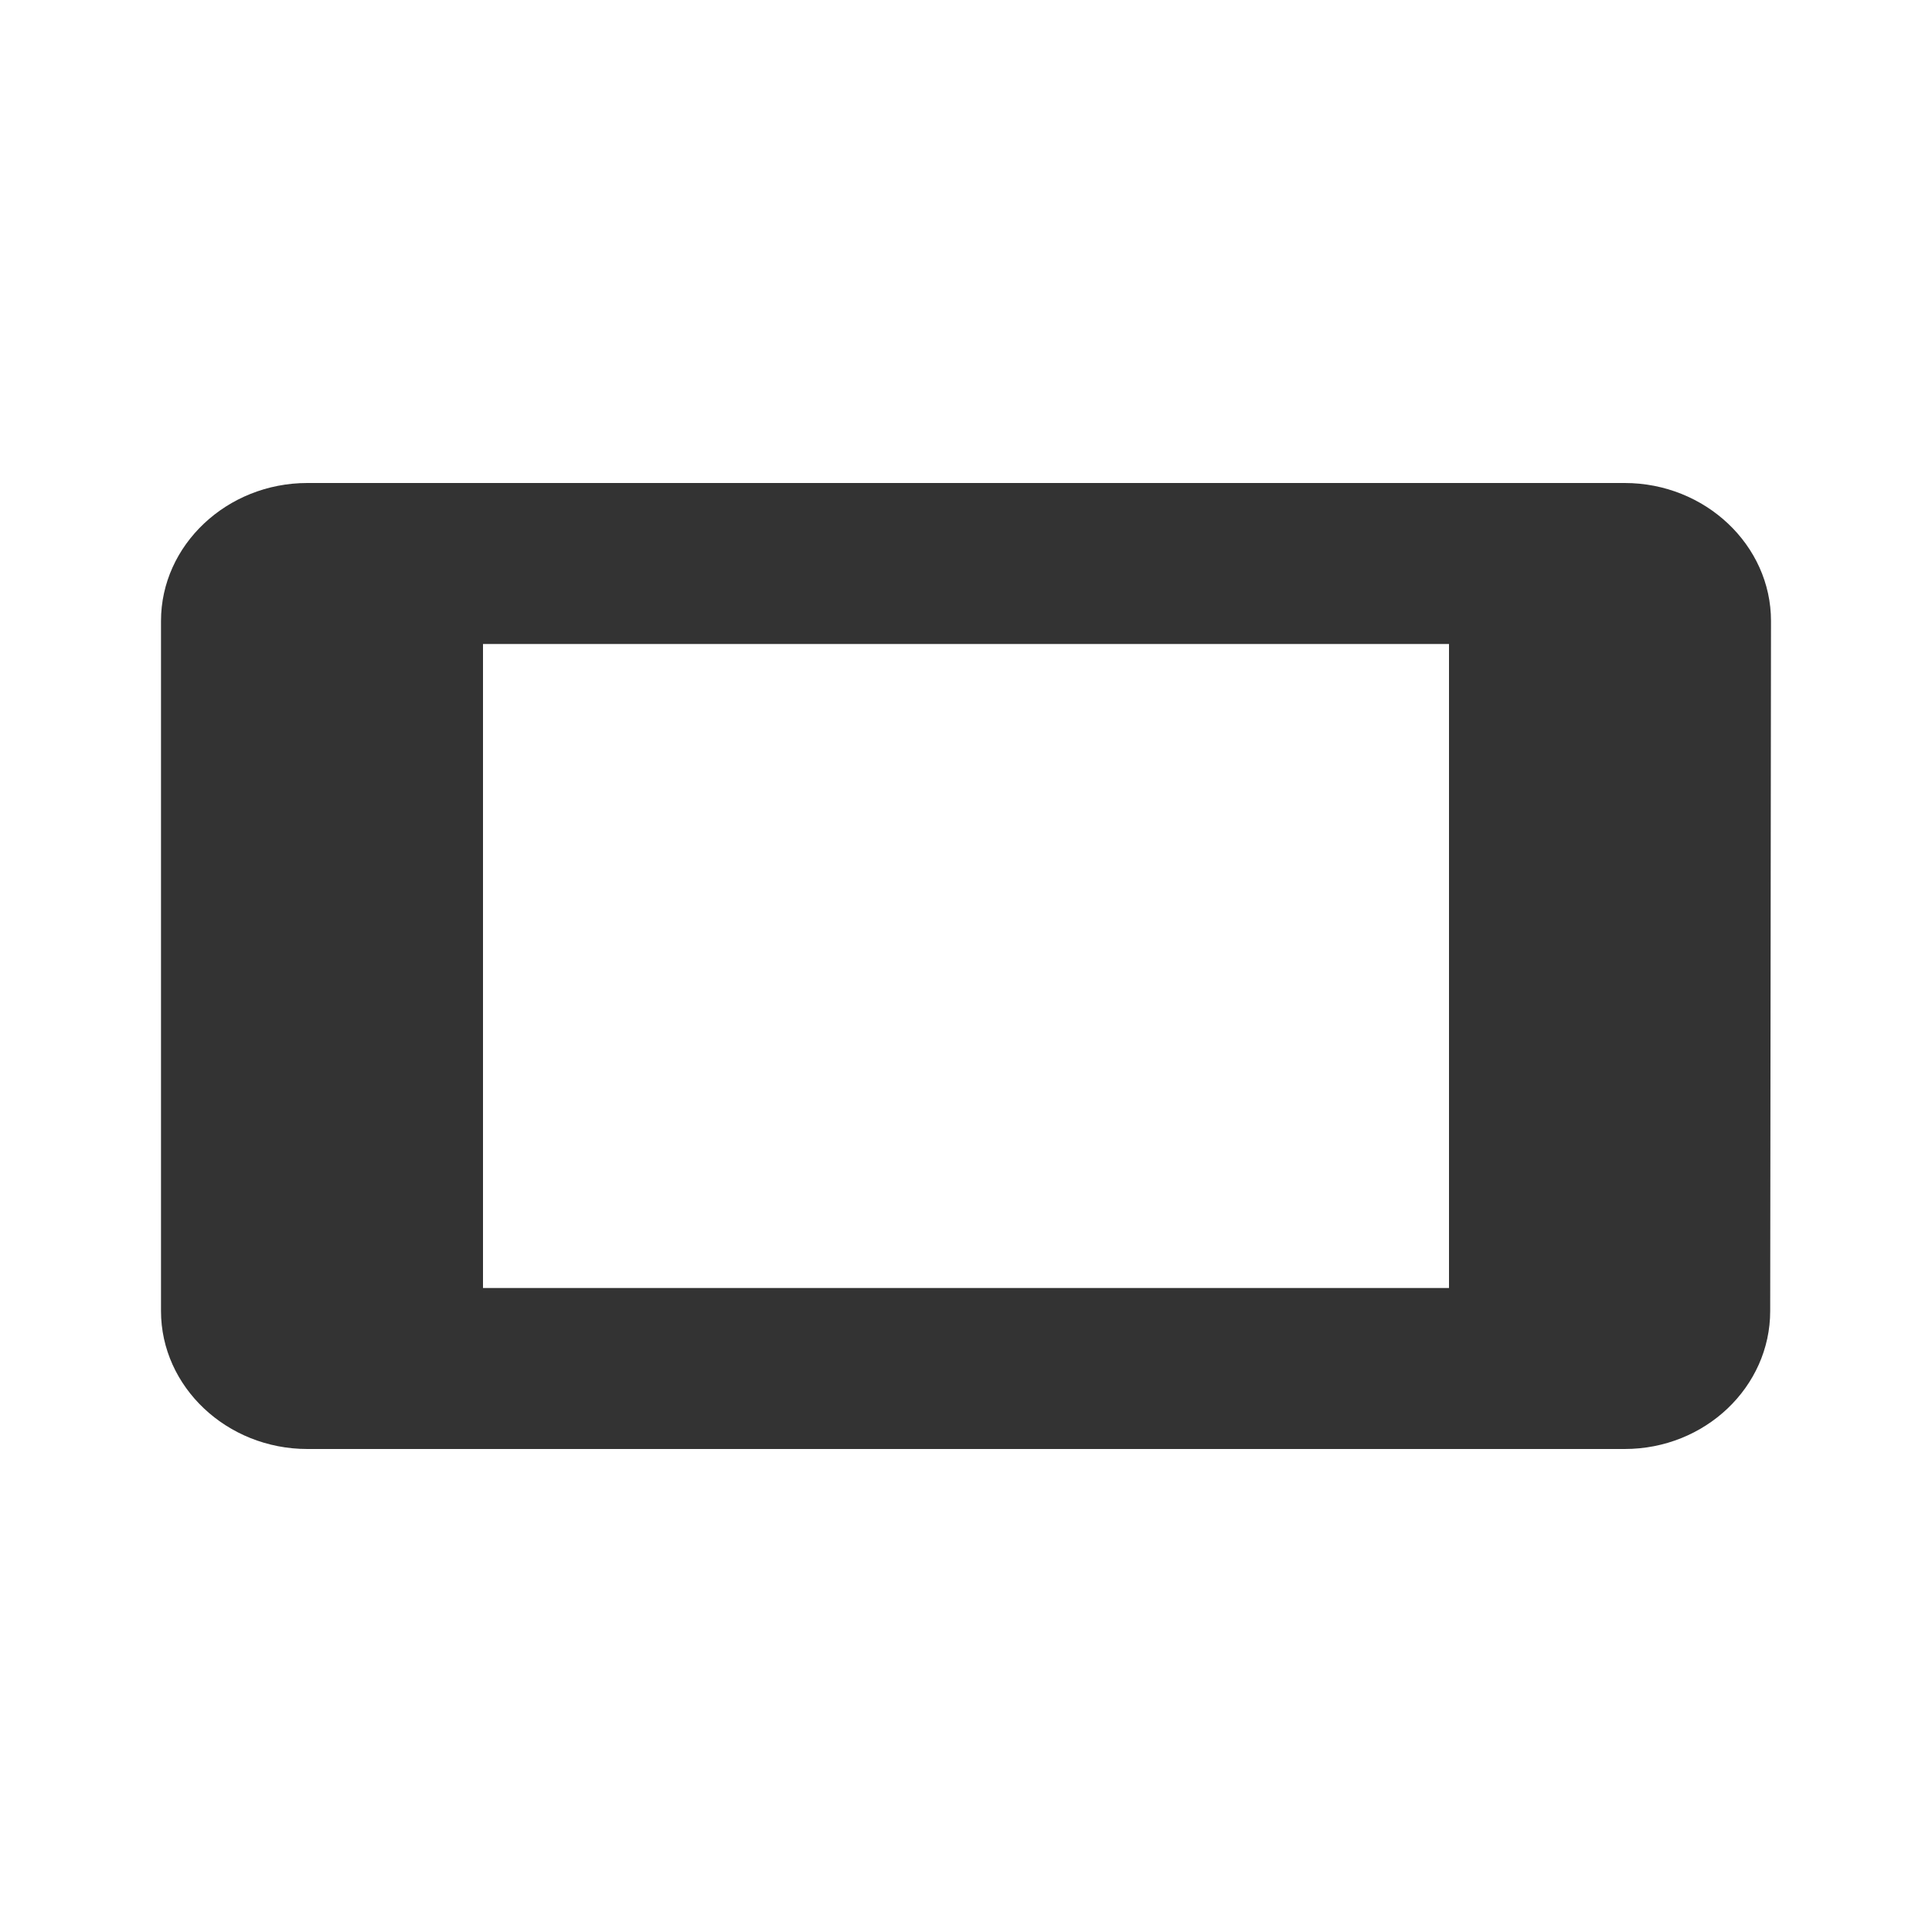 <svg width="12" height="12" viewBox="0 0 12 12" fill="none" xmlns="http://www.w3.org/2000/svg">
<path d="M10.995 8.143L11 3.857C11 3.386 10.591 3 10.091 3L1.909 3C1.409 3 1 3.386 1 3.857L1 8.143C1 8.614 1.409 9 1.909 9L10.091 9C10.591 9 10.995 8.614 10.995 8.143ZM3 8L3 4L9 4V8L3 8Z" fill="#333333"/>
</svg>
